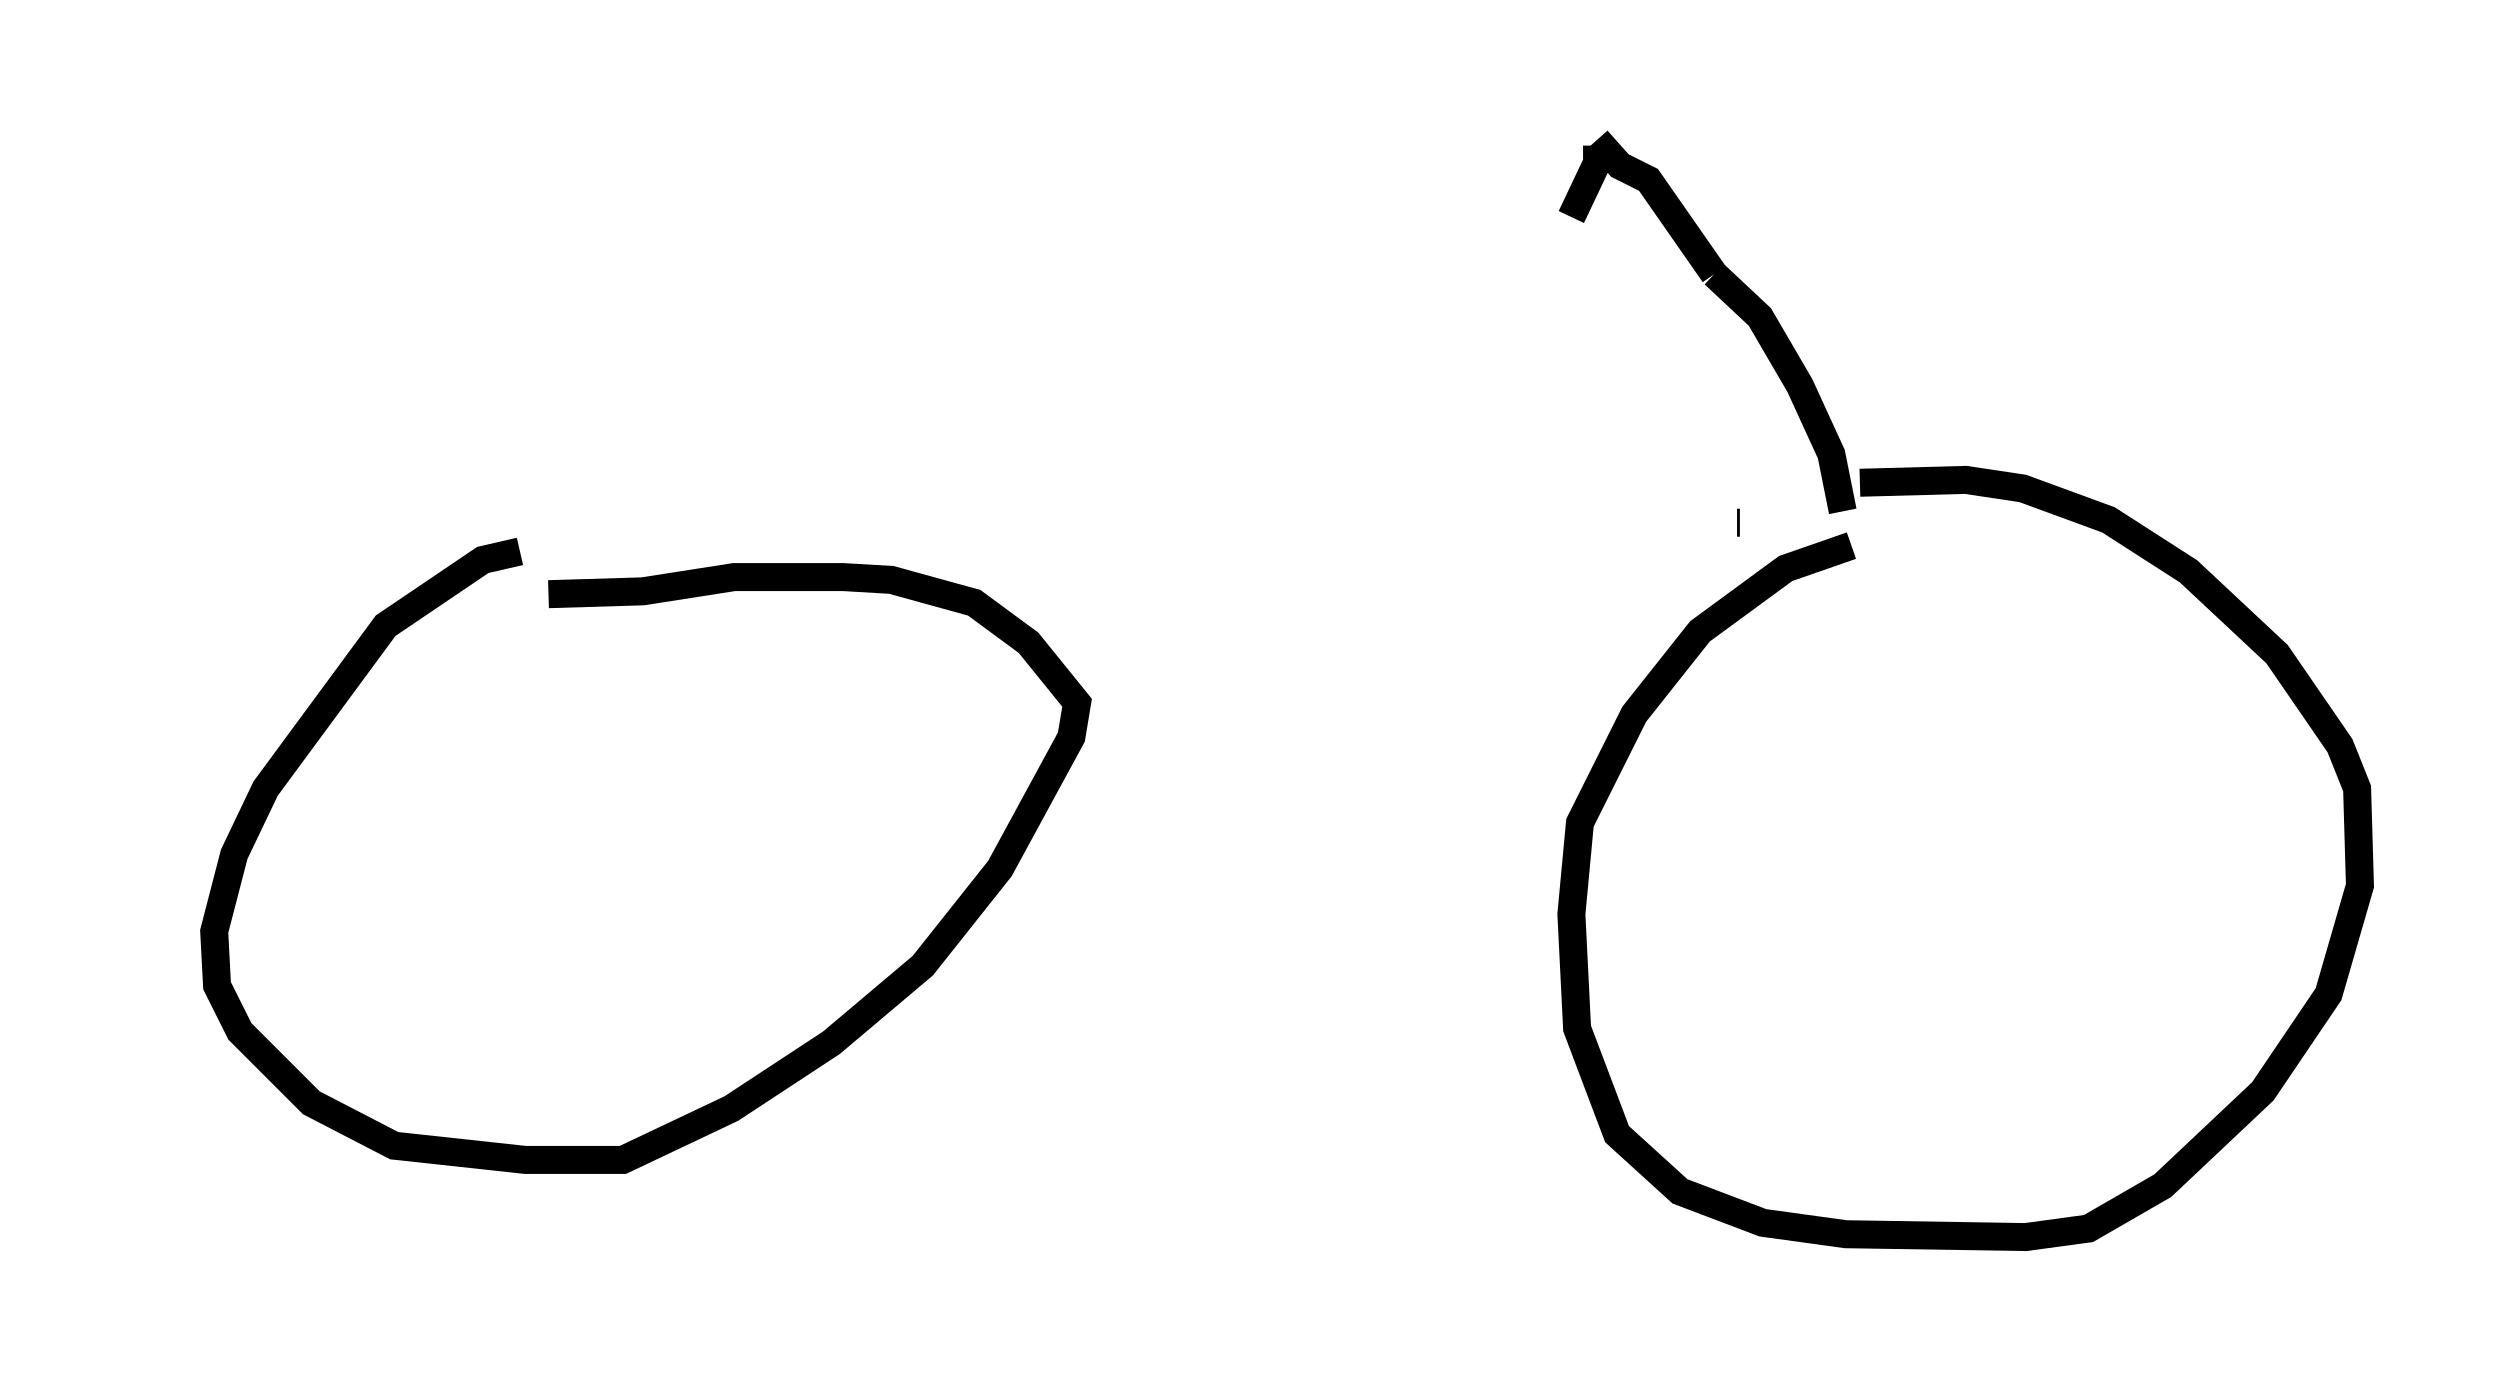 <?xml version="1.0" encoding="utf-8" ?>
<svg baseProfile="full" height="49.2" version="1.1" width="89.32" xmlns="http://www.w3.org/2000/svg" xmlns:ev="http://www.w3.org/2001/xml-events" xmlns:xlink="http://www.w3.org/1999/xlink"><defs /><rect fill="white" height="49.2" width="89.32" x="0" y="0" /><path d="M5, 18.883 m76.461, 0.0 m-62.884, 0.817 l-1.327, 0.306 -3.471, 2.348 l-4.288, 5.819 -1.123, 2.348 l-0.715, 2.756 0.102, 1.94 l0.817, 1.633 2.552, 2.552 l2.96, 1.531 4.696, 0.51 l3.471, 0.0 3.879, -1.838 l3.573, -2.348 3.267, -2.756 l2.756, -3.471 2.552, -4.696 l0.204, -1.225 -1.735, -2.144 l-1.94, -1.429 -2.96, -0.817 l-1.735, -0.102 -3.879, 0.0 l-3.267, 0.51 -3.369, 0.102 m46.551, -1.735 l-2.348, 0.817 -3.063, 2.246 l-2.348, 2.96 -1.94, 3.879 l-0.306, 3.267 0.204, 4.083 l1.429, 3.777 2.246, 2.042 l2.96, 1.123 2.96, 0.408 l6.431, 0.102 2.246, -0.306 l2.654, -1.531 3.573, -3.369 l2.348, -3.471 1.123, -3.879 l-0.102, -3.471 -0.613, -1.531 l-2.246, -3.267 -3.165, -2.96 l-2.858, -1.838 -3.063, -1.123 l-2.042, -0.306 -3.777, 0.102 m-4.39, 1.429 l0.102, 0.0 m3.675, -0.408 l-0.408, -2.042 -1.123, -2.45 l-1.429, -2.45 -1.633, -1.531 m0.0, 0.0 l-2.348, -3.369 -1.021, -0.51 l-0.817, -0.919 m0.0, 0.204 l0.0, 0.613 -0.919, 1.94 " fill="none" stroke="black" stroke-width="1" /></svg>